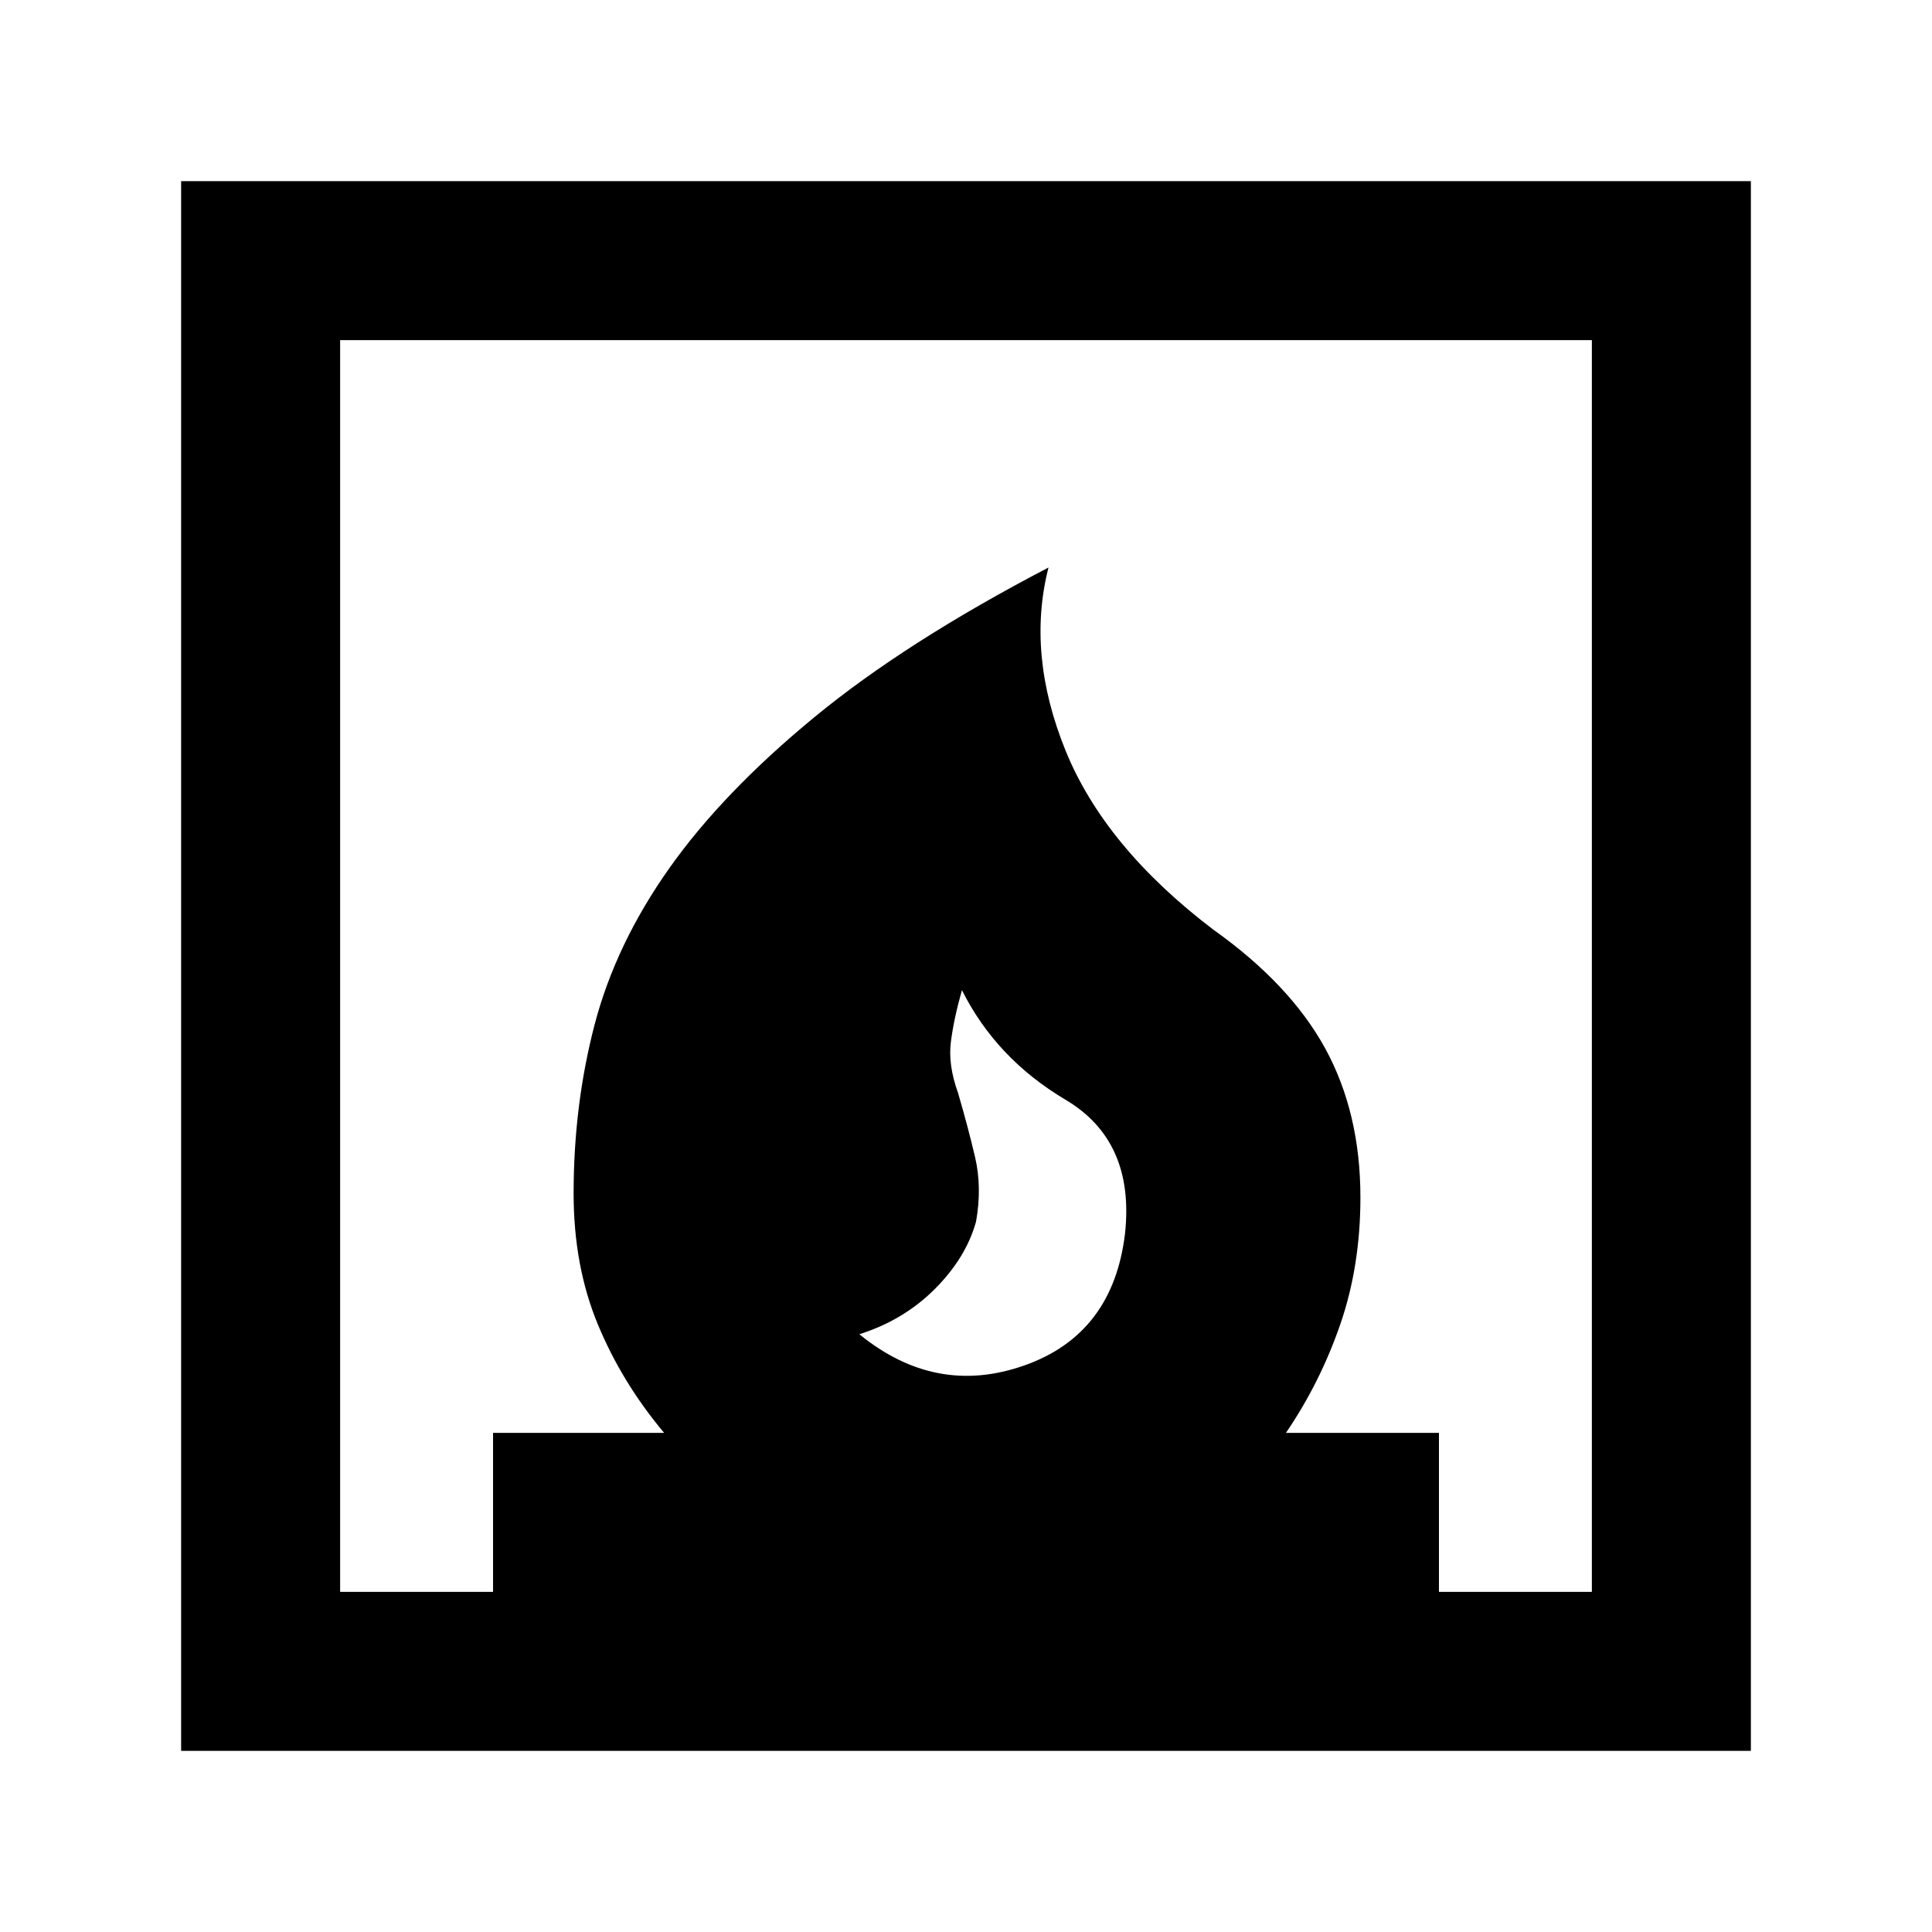 <svg xmlns="http://www.w3.org/2000/svg" height="20" width="20"><path d="M8.896 13.812q.792.646 1.708.323.917-.323 1.042-1.364.104-.959-.615-1.386-.719-.427-1.073-1.135-.083.292-.114.531-.032.24.073.531.104.355.177.667.073.313.01.667-.104.375-.427.698-.323.323-.781.468Zm-7.021 4.313V1.875h16.25v16.25Zm1.646-1.646h1.583v-1.646h1.771q-.437-.521-.687-1.125-.25-.604-.25-1.354 0-.916.218-1.75.219-.833.771-1.614.552-.782 1.5-1.563.948-.781 2.427-1.552-.229.896.177 1.896.407 1 1.531 1.854.792.563 1.157 1.229.364.667.364 1.542 0 .708-.208 1.312-.208.604-.563 1.125h1.584v1.646h1.583V3.521H3.521Z"/></svg>